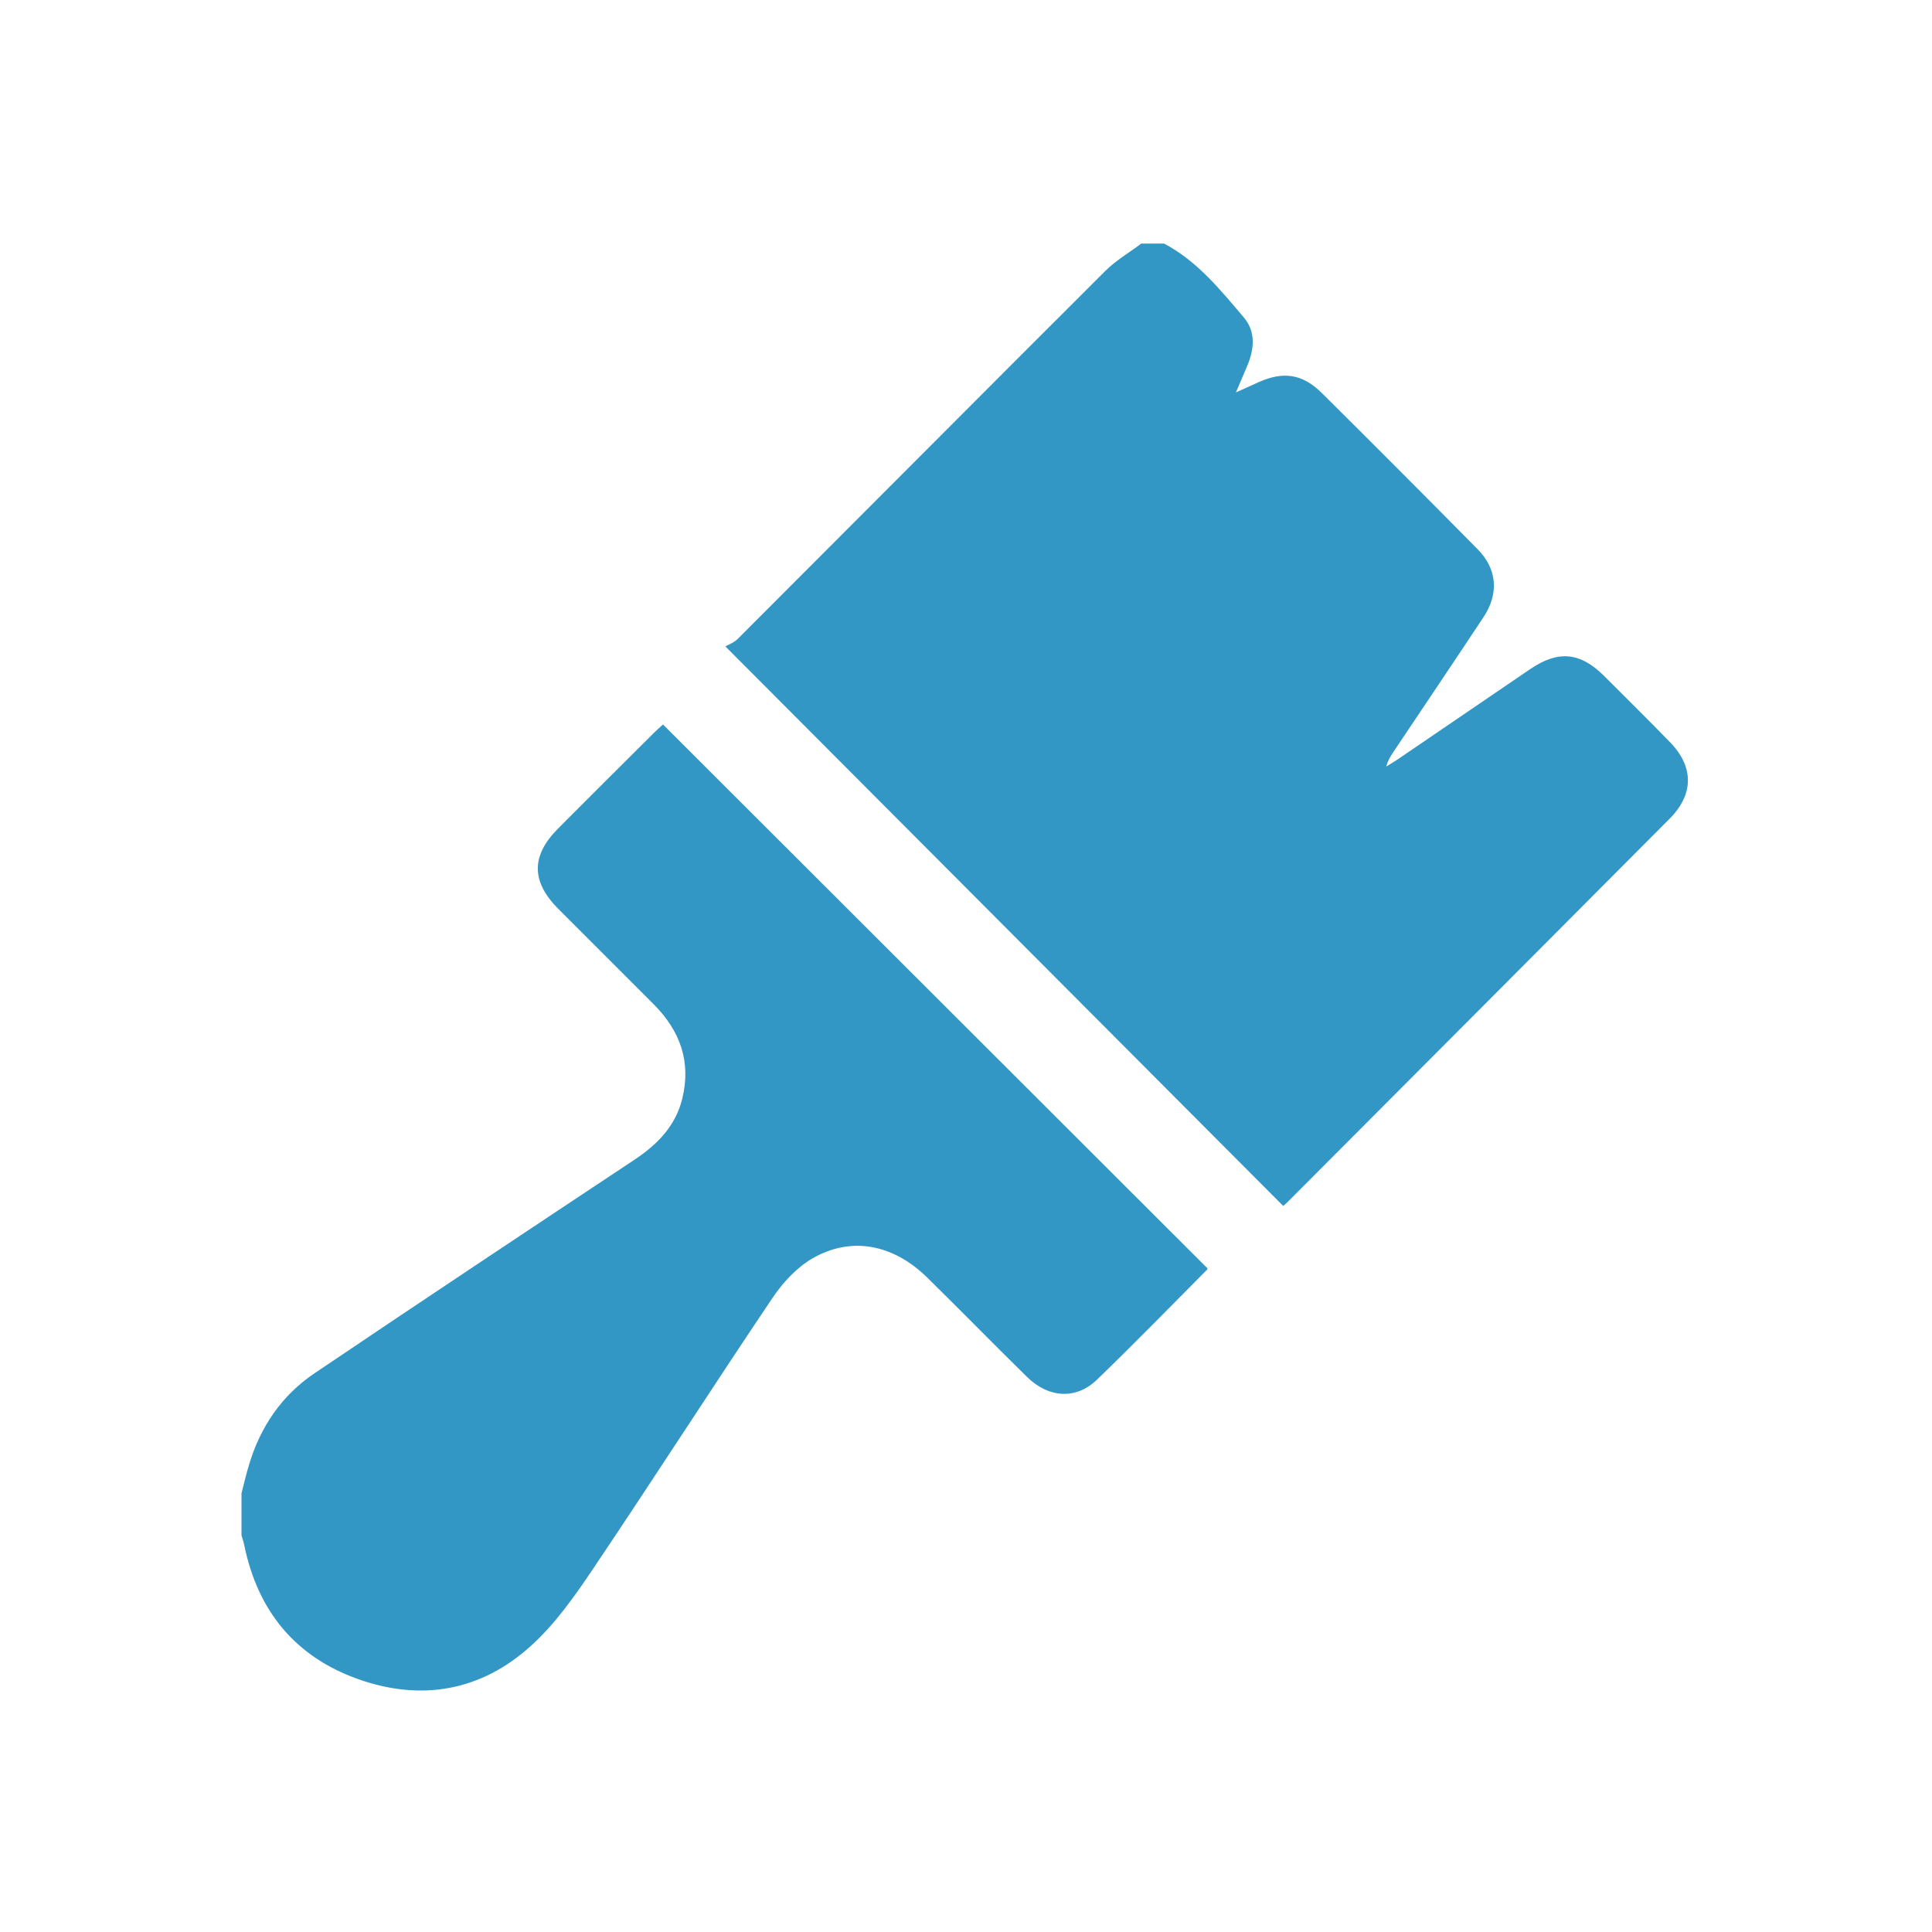 <?xml version="1.0" encoding="UTF-8"?>
<svg width="24px" height="24px" viewBox="0 0 24 24" version="1.1" xmlns="http://www.w3.org/2000/svg" xmlns:xlink="http://www.w3.org/1999/xlink">
    <!-- Generator: Sketch 58 (84663) - https://sketch.com -->
    <title>icon/roaming-client copy 3</title>
    <desc>Created with Sketch.</desc>
    <g id="icon/roaming-client-copy-3" stroke="none" stroke-width="1" fill="none" fill-rule="evenodd">
        <path d="M8.236,9 C10.493,11.254 12.742,13.501 14.999,15.755 C14.999,15.75 15.002,15.765 14.996,15.771 C14.541,16.229 14.091,16.691 13.627,17.139 C13.367,17.39 13.025,17.368 12.755,17.102 C12.34,16.694 11.933,16.278 11.519,15.871 C11.096,15.455 10.572,15.353 10.088,15.635 C9.892,15.75 9.719,15.939 9.591,16.131 C8.842,17.244 8.118,18.373 7.369,19.486 C7.14,19.827 6.897,20.173 6.595,20.446 C5.978,21.005 5.237,21.138 4.45,20.859 C3.662,20.58 3.199,20.005 3.033,19.189 C3.025,19.15 3.011,19.112 3,19.073 L3,18.55 C3.03,18.434 3.057,18.316 3.092,18.201 C3.232,17.728 3.498,17.335 3.906,17.06 C5.225,16.17 6.551,15.289 7.878,14.409 C8.164,14.219 8.391,13.991 8.475,13.649 C8.589,13.188 8.447,12.803 8.12,12.475 L6.936,11.291 L6.936,11.291 C6.597,10.951 6.596,10.63 6.933,10.292 C7.331,9.893 7.73,9.495 8.13,9.097 C8.166,9.061 8.205,9.028 8.236,9 Z M14.461,3.026 C14.874,3.244 15.161,3.602 15.454,3.947 C15.599,4.118 15.582,4.334 15.496,4.539 C15.455,4.635 15.414,4.731 15.353,4.875 C15.473,4.821 15.55,4.786 15.627,4.751 C15.94,4.609 16.178,4.642 16.422,4.884 C17.07,5.527 17.715,6.174 18.357,6.824 C18.598,7.068 18.622,7.375 18.429,7.666 C18.059,8.225 17.684,8.781 17.311,9.338 C17.276,9.391 17.241,9.446 17.221,9.522 C17.273,9.489 17.326,9.459 17.376,9.424 C17.92,9.054 18.463,8.683 19.007,8.313 C19.357,8.075 19.628,8.1 19.927,8.397 C20.2,8.669 20.474,8.941 20.743,9.217 C21.043,9.524 21.044,9.866 20.739,10.172 C19.158,11.761 17.574,13.348 15.991,14.936 C15.97,14.956 15.948,14.975 15.941,14.981 C13.643,12.676 11.35,10.376 9.011,8.03 C9.045,8.01 9.117,7.984 9.166,7.935 C10.688,6.413 12.207,4.886 13.731,3.365 C13.862,3.235 14.027,3.139 14.177,3.026 L14.461,3.026 Z" id="Combined-Shape" fill="#3397C5"></path>
    </g>
</svg>